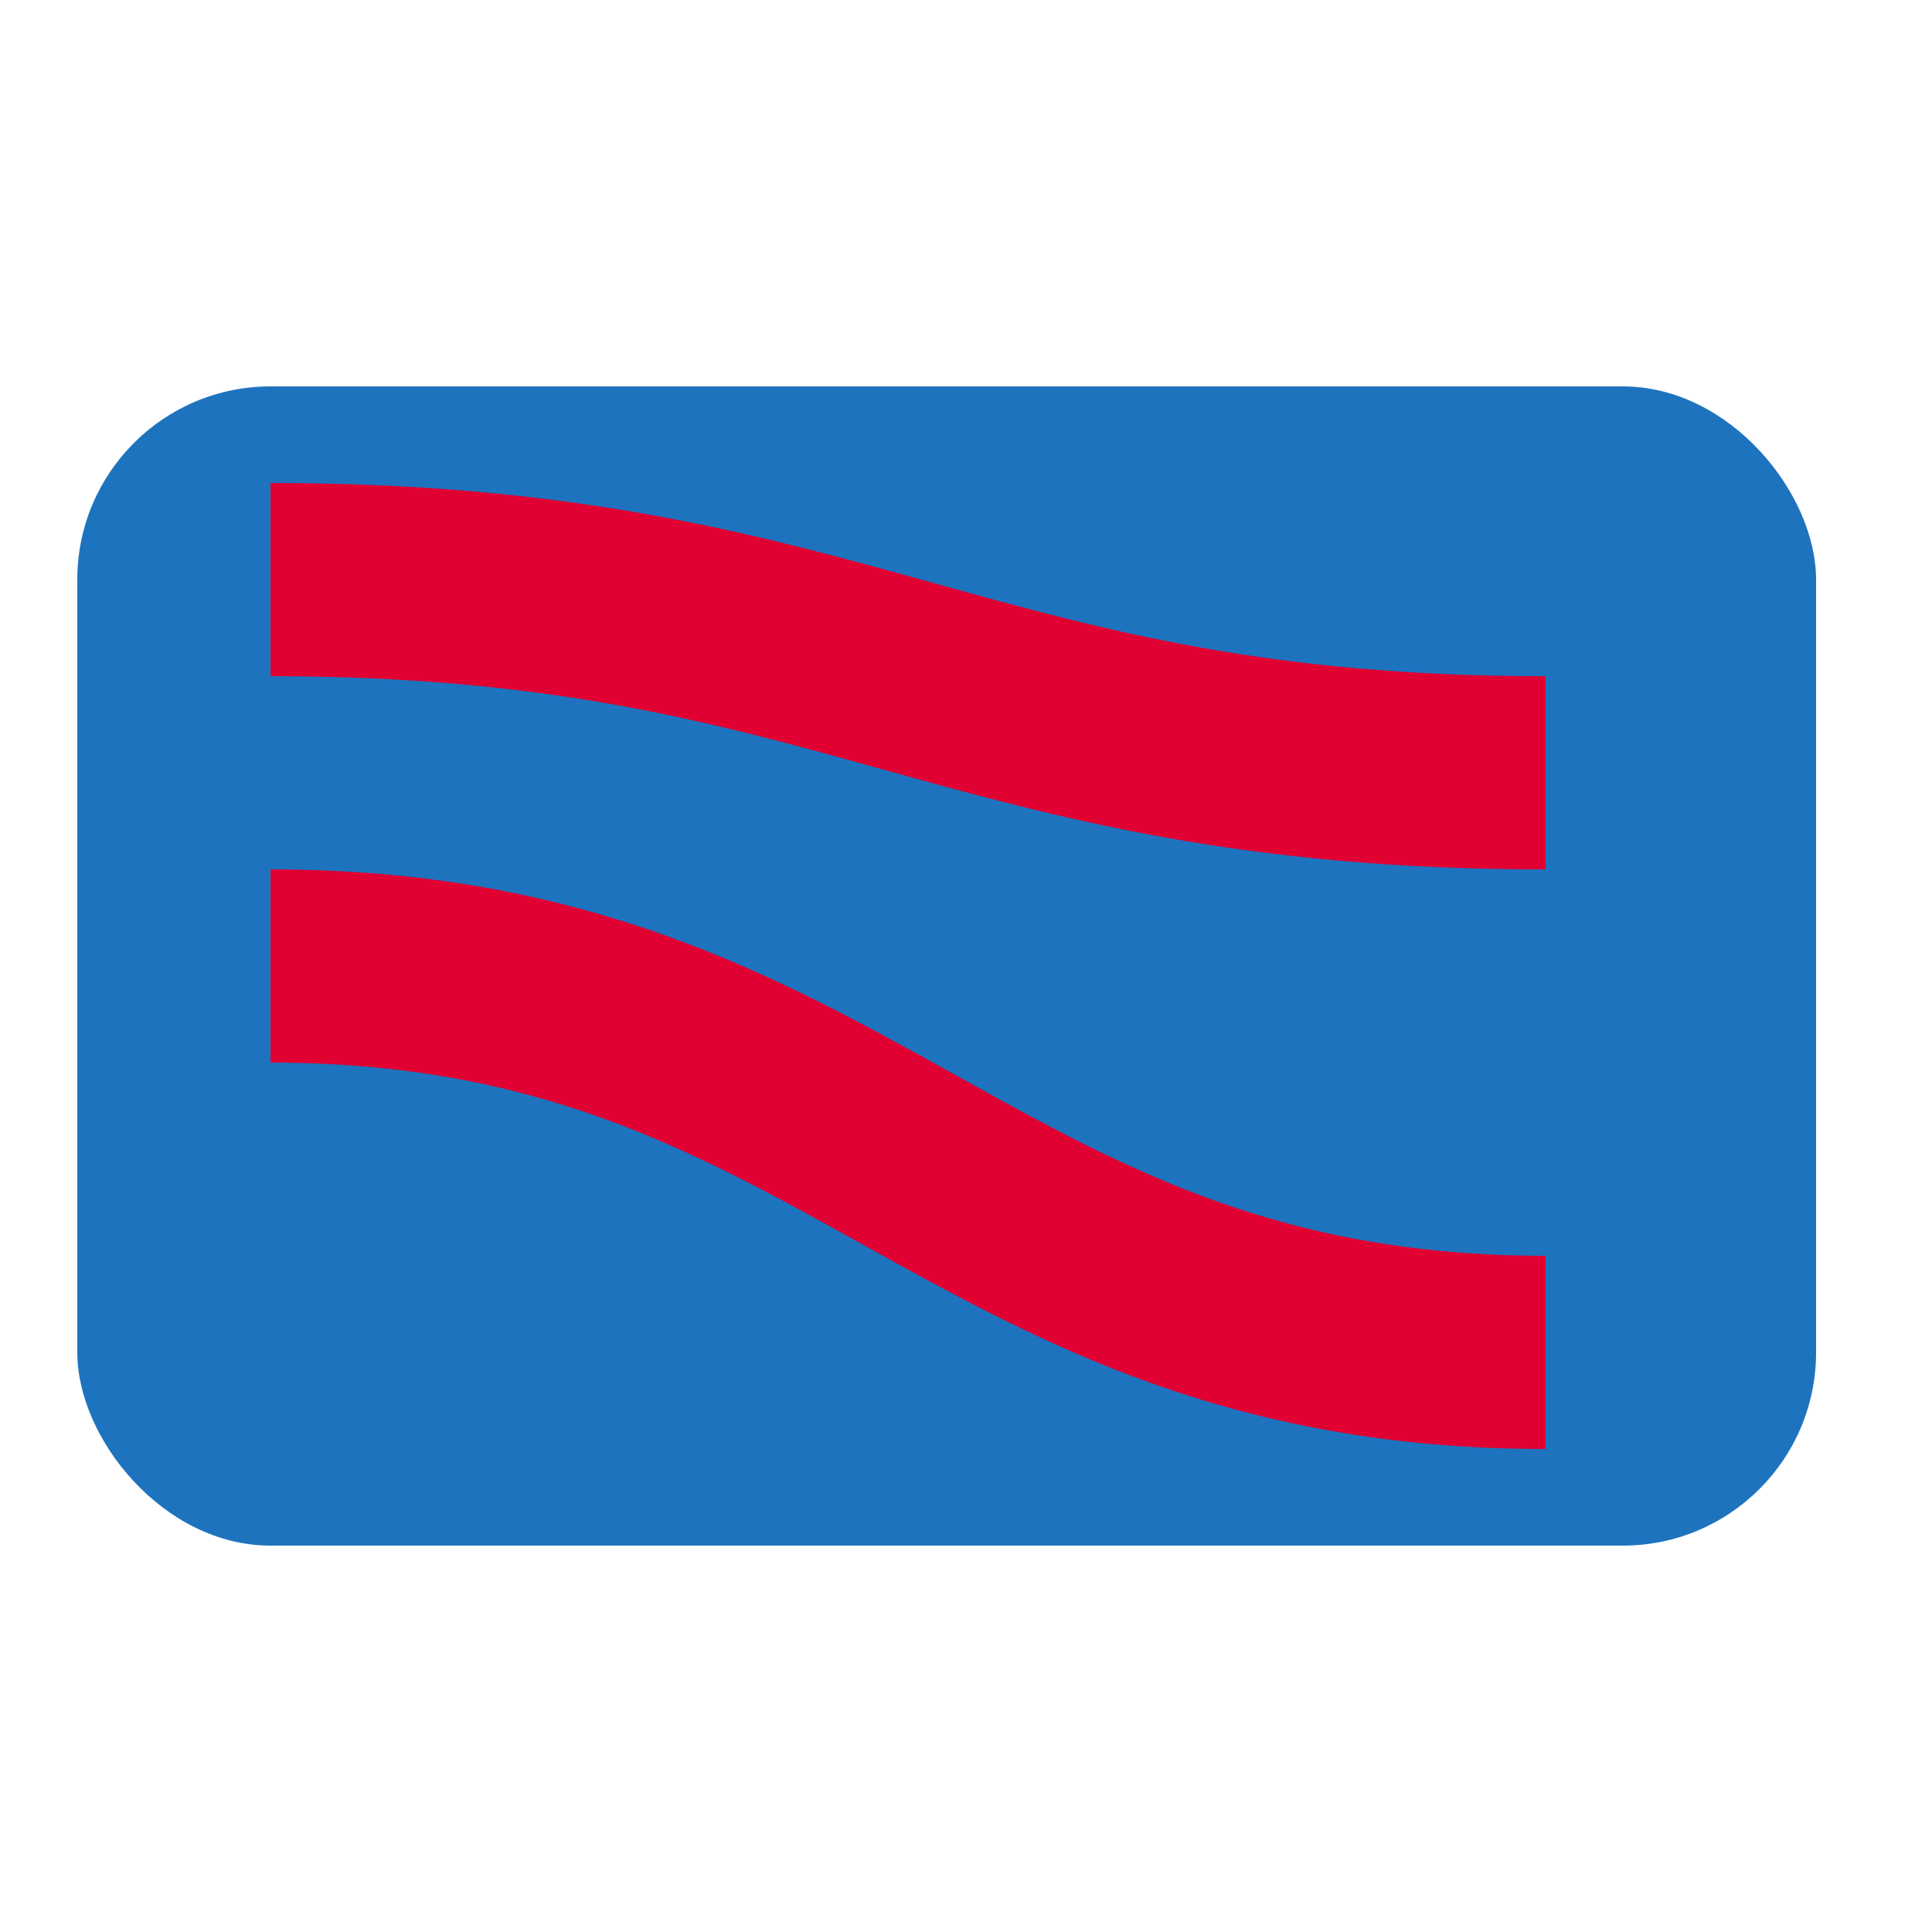 <?xml version="1.0" encoding="UTF-8" standalone="no"?>
<!-- Created with Inkscape (http://www.inkscape.org/) -->

<svg
   xmlns:dc="http://purl.org/dc/elements/1.1/"
   xmlns:cc="http://creativecommons.org/ns#"
   xmlns:rdf="http://www.w3.org/1999/02/22-rdf-syntax-ns#"
   xmlns:svg="http://www.w3.org/2000/svg"
   xmlns="http://www.w3.org/2000/svg"
   xmlns:sodipodi="http://sodipodi.sourceforge.net/DTD/sodipodi-0.dtd"
   xmlns:inkscape="http://www.inkscape.org/namespaces/inkscape"
   width="500"
   height="500"
   viewBox="0 0 132.292 132.292"
   version="1.1"
   id="svg8"
   inkscape:version="0.92.4 5da689c313, 2019-01-14"
   sodipodi:docname="icon_BWG.svg"
   inkscape:export-filename="/home/cgou/ENS/STAGE/M2--stage/FLDW/Final_Design/FSLM_GUI_pyqt_import/IMGdirectory/icon_BWG.png"
   inkscape:export-xdpi="95.599998"
   inkscape:export-ydpi="95.599998">
  <defs
     id="defs2" />
  <sodipodi:namedview
     id="base"
     pagecolor="#ffffff"
     bordercolor="#666666"
     borderopacity="1.0"
     inkscape:pageopacity="0.0"
     inkscape:pageshadow="2"
     inkscape:zoom="0.50000001"
     inkscape:cx="229.73927"
     inkscape:cy="386.41345"
     inkscape:document-units="px"
     inkscape:current-layer="layer1"
     showgrid="true"
     units="px"
     inkscape:window-width="1600"
     inkscape:window-height="850"
     inkscape:window-x="0"
     inkscape:window-y="0"
     inkscape:window-maximized="1"
     inkscape:snap-global="true">
    <inkscape:grid
       type="xygrid"
       id="grid10"
       spacingx="2.646"
       spacingy="2.646"
       empspacing="5" />
  </sodipodi:namedview>
  <g
     inkscape:label="Layer 1"
     inkscape:groupmode="layer"
     id="layer1"
     transform="translate(0,-164.708)">
    <path
       style="color:#000000;font-style:normal;font-variant:normal;font-weight:normal;font-stretch:normal;font-size:medium;line-height:normal;font-family:sans-serif;font-variant-ligatures:normal;font-variant-position:normal;font-variant-caps:normal;font-variant-numeric:normal;font-variant-alternates:normal;font-feature-settings:normal;text-indent:0;text-align:start;text-decoration:none;text-decoration-line:none;text-decoration-style:solid;text-decoration-color:#000000;letter-spacing:normal;word-spacing:normal;text-transform:none;writing-mode:lr-tb;direction:ltr;text-orientation:mixed;dominant-baseline:auto;baseline-shift:baseline;text-anchor:start;white-space:normal;shape-padding:0;clip-rule:nonzero;display:inline;overflow:visible;visibility:visible;opacity:1;isolation:auto;mix-blend-mode:normal;color-interpolation:sRGB;color-interpolation-filters:linearRGB;solid-color:#000000;solid-opacity:1;vector-effect:none;fill:none;fill-opacity:1;fill-rule:nonzero;stroke:#000000;stroke-width:2.646;stroke-linecap:butt;stroke-linejoin:miter;stroke-miterlimit:4;stroke-dasharray:none;stroke-dashoffset:0;stroke-opacity:1;color-rendering:auto;image-rendering:auto;shape-rendering:auto;text-rendering:auto;enable-background:accumulate"
       d="m 18.521,257.312 h 29.197 l 17.104,-17.104 17.105,17.104 h 29.197 m 0,-13.229 H 87.406 L 74.176,230.855 87.406,217.625 h 23.719 m 0,-13.229 H 81.927 l -17.105,17.105 -17.104,-17.105 H 18.521 m 0,13.229 h 23.719 l 13.229,13.23 -13.229,13.229 H 18.521"
       id="path955"
       inkscape:connector-curvature="0"
       sodipodi:nodetypes="cccccccccccccccccccc"
       inkscape:export-xdpi="95.400002"
       inkscape:export-ydpi="95.400002" />
    <rect
       style="opacity:1;fill:#1e73be;fill-opacity:1;stroke:none;stroke-width:2.646;stroke-miterlimit:4;stroke-dasharray:none;stroke-opacity:1"
       id="rect981"
       width="119.062"
       height="79.375"
       x="5.292"
       y="191.167"
       rx="13.229"
       ry="13.229"
       inkscape:export-xdpi="95.400002"
       inkscape:export-ydpi="95.400002" />
    <path
       style="fill:none;stroke:#e10032;stroke-width:13.229;stroke-linecap:butt;stroke-linejoin:miter;stroke-miterlimit:4;stroke-dasharray:none;stroke-opacity:1"
       d="m 18.521,204.396 c 39.688,0 47.625,13.229 87.312,13.229"
       id="path819"
       inkscape:connector-curvature="0"
       sodipodi:nodetypes="cc" />
    <path
       style="fill:none;stroke:#e10032;stroke-width:13.229;stroke-linecap:butt;stroke-linejoin:miter;stroke-miterlimit:4;stroke-dasharray:none;stroke-opacity:1"
       d="m 18.521,230.854 c 39.688,0 47.625,26.458 87.312,26.458"
       id="path821"
       inkscape:connector-curvature="0"
       sodipodi:nodetypes="cc" />
  </g>
</svg>
